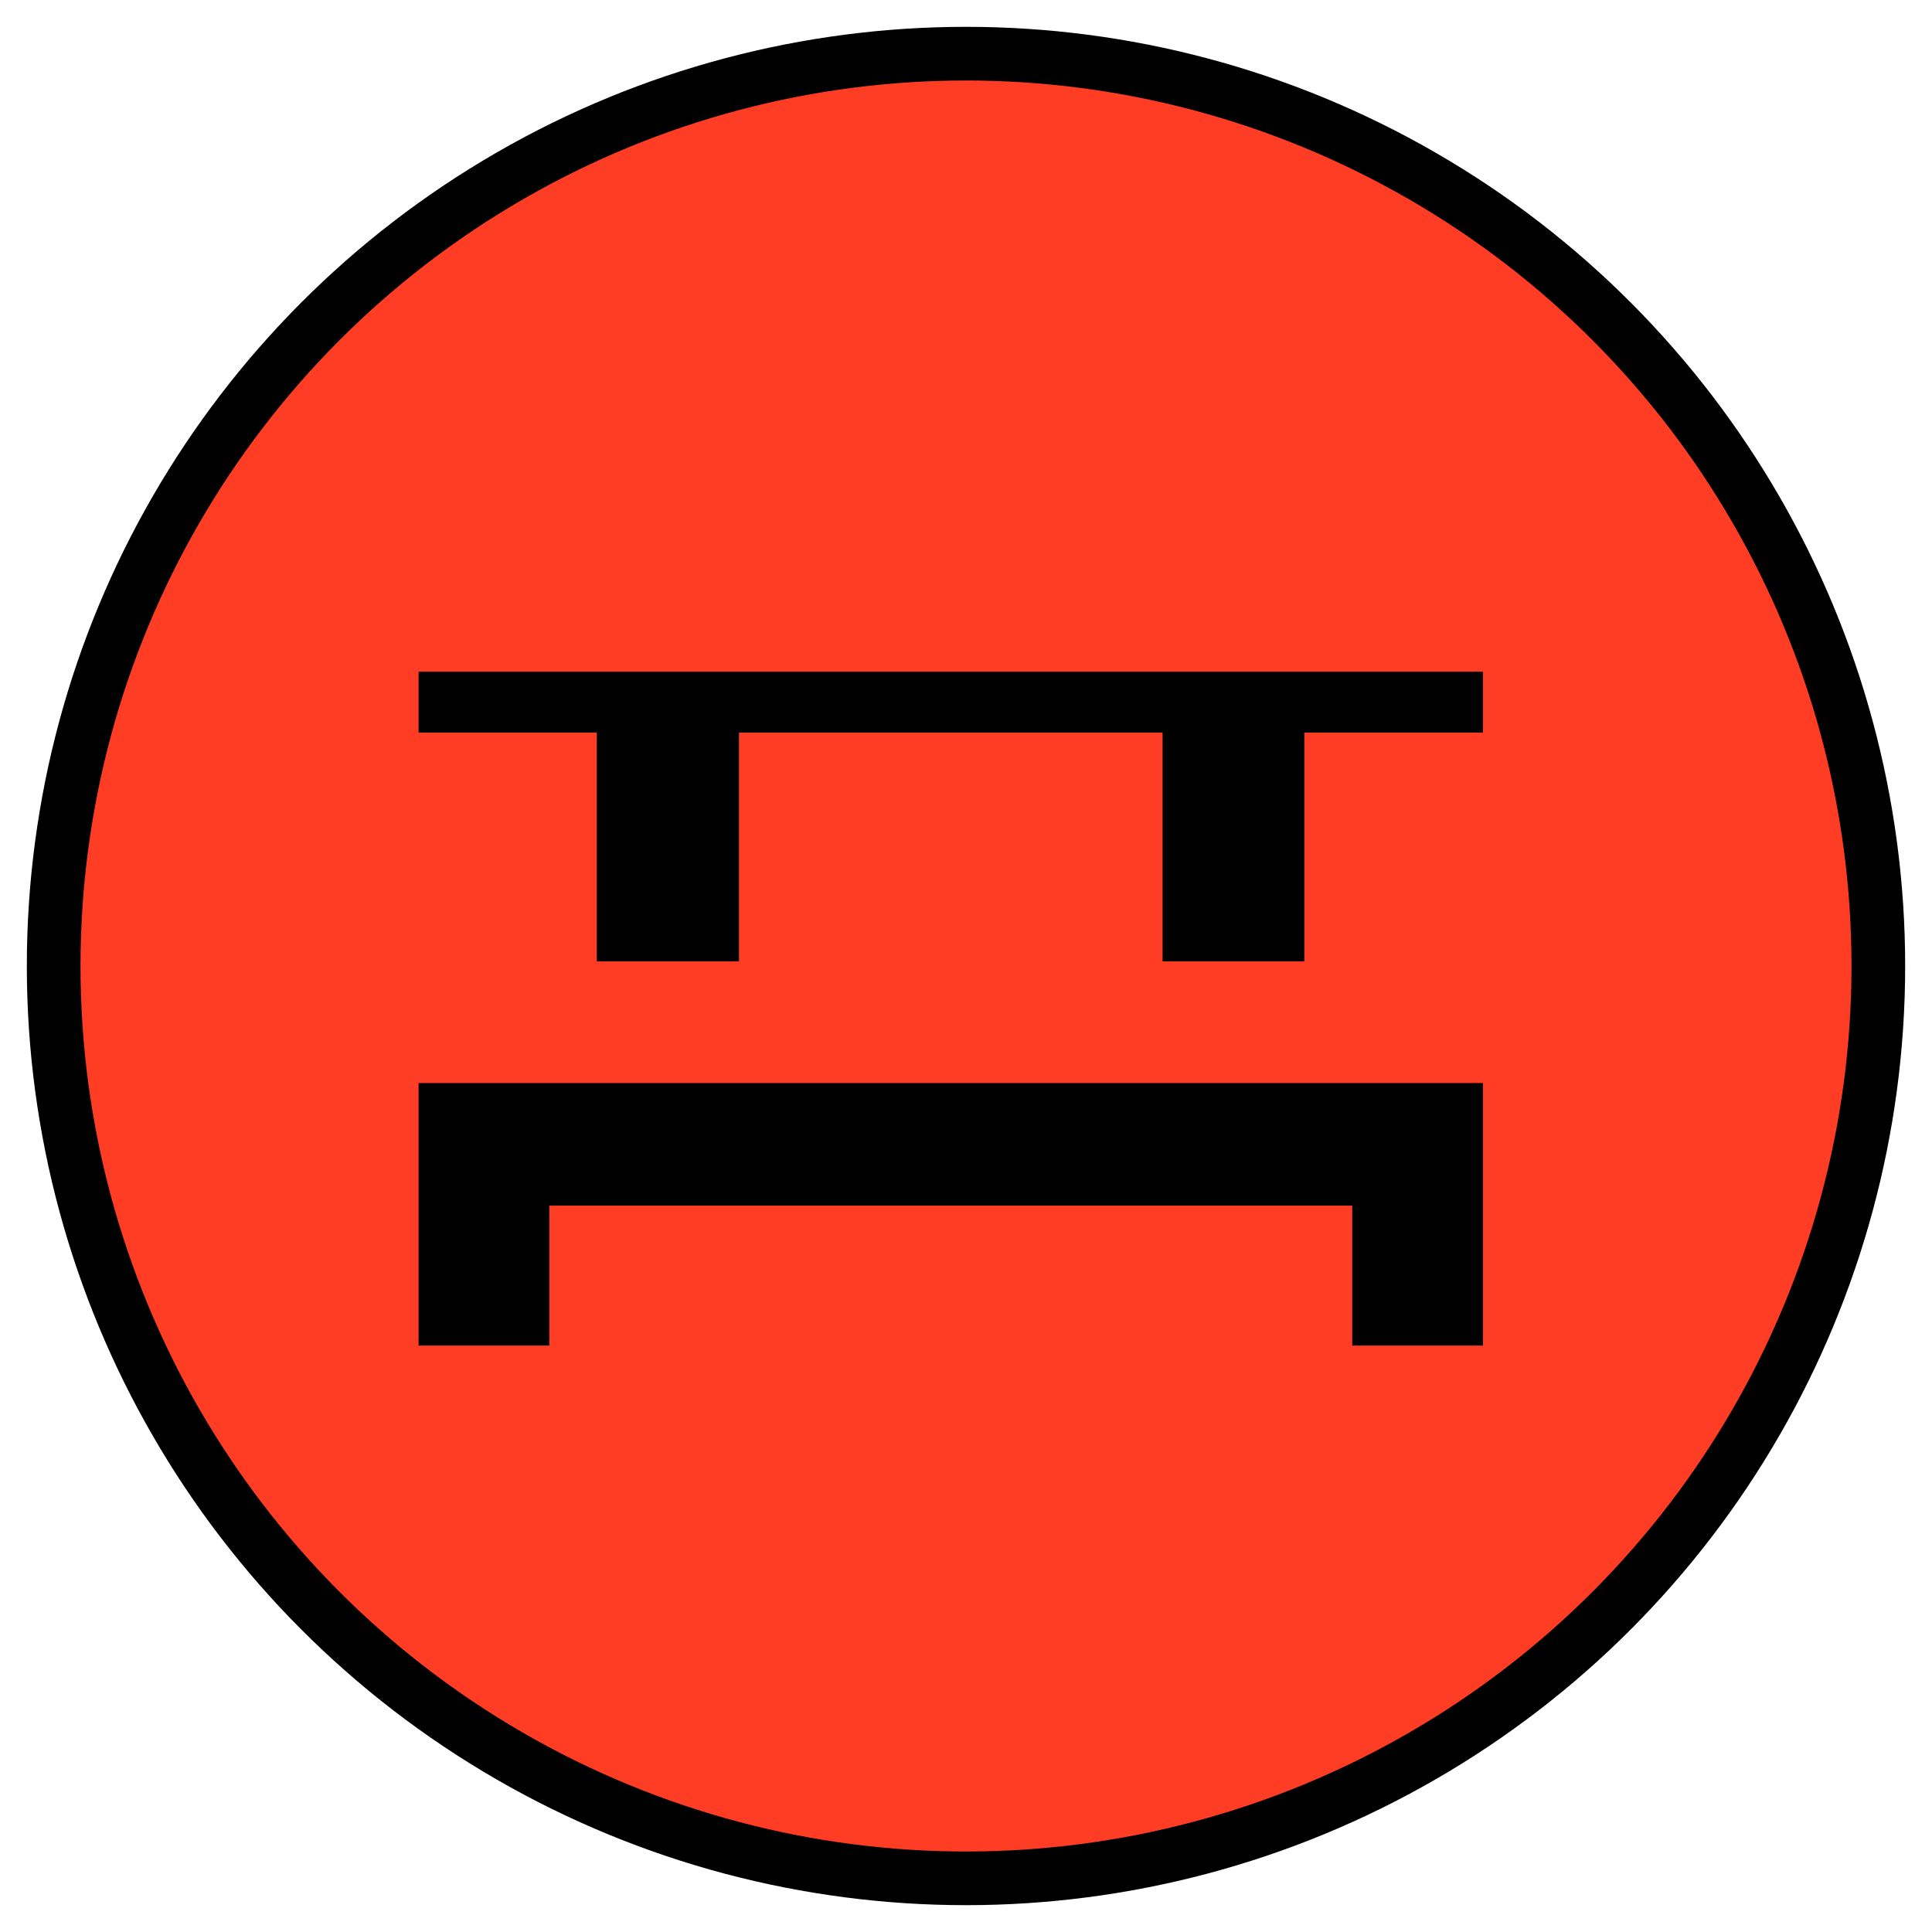 <svg width="36" height="36" viewBox="0 0 36 36" fill="none" xmlns="http://www.w3.org/2000/svg">
<circle cx="18" cy="18" r="17" fill="#FF3C24" stroke="black"/>
<path d="M11.121 17.914H13.77V13.651H21.663V17.914H24.304V13.651L27.633 13.651V12.516L7.8 12.516V13.651H11.121V17.914Z" fill="black"/>
<path d="M7.8 20.181L27.633 20.181L27.633 25.073L25.197 25.073L25.197 22.465L10.236 22.465L10.236 25.073L7.8 25.073L7.8 20.181Z" fill="black"/>
</svg>
